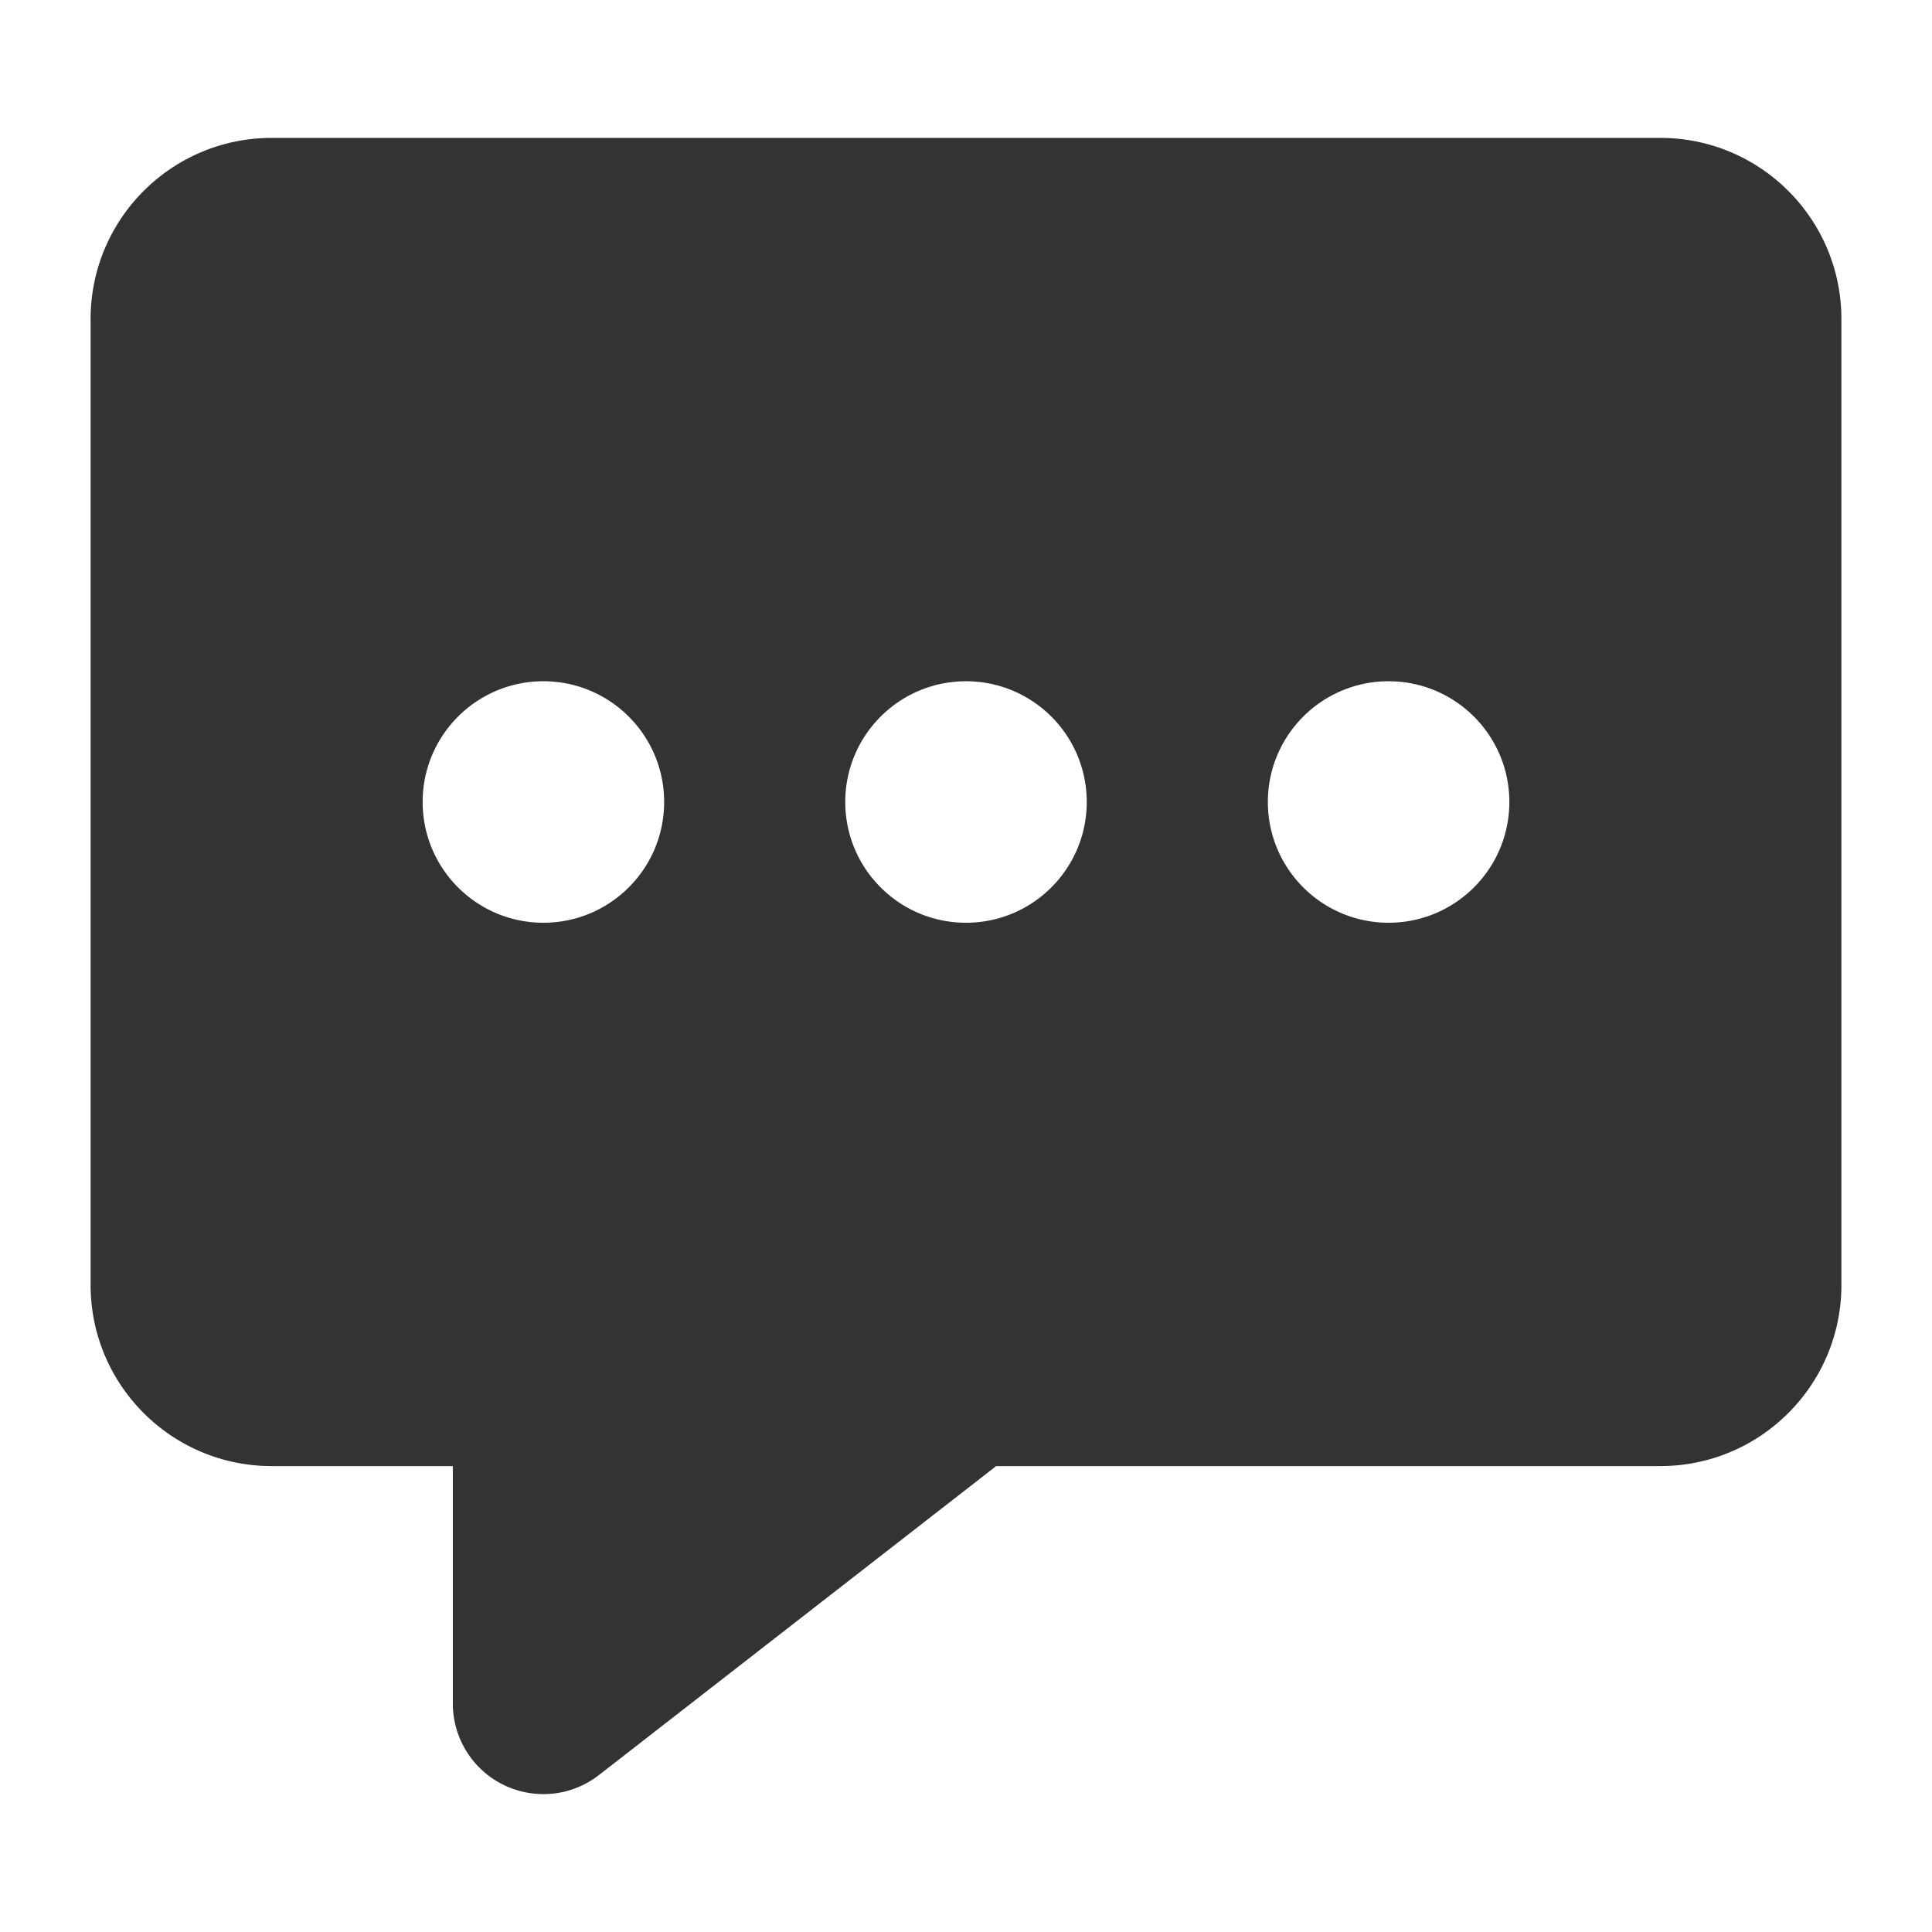 <?xml version="1.0" standalone="no"?><!DOCTYPE svg PUBLIC "-//W3C//DTD SVG 1.1//EN" "http://www.w3.org/Graphics/SVG/1.1/DTD/svg11.dtd"><svg class="icon" width="200px" height="200.00px" viewBox="0 0 1024 1024" version="1.1" xmlns="http://www.w3.org/2000/svg"><path fill="#333333" d="M288.011 489.071c35.345 0 63.997-28.653 63.997-63.997s-28.653-63.997-63.997-63.997c-35.345 0-63.997 28.653-63.997 63.997s28.652 63.997 63.997 63.997z m223.989 0c35.345 0 63.997-28.653 63.997-63.997s-28.653-63.997-63.997-63.997-63.997 28.653-63.997 63.997 28.652 63.997 63.997 63.997z m223.989 0c35.345 0 63.997-28.653 63.997-63.997s-28.653-63.997-63.997-63.997-63.997 28.653-63.997 63.997 28.652 63.997 63.997 63.997zM527.999 777.058L317.479 940.796c-20.925 16.275-51.08 12.505-67.355-8.42a47.994 47.994 0 0 1-10.11-29.468V777.058h-95.995c-53.016 0-95.995-42.979-95.995-95.995V169.087c0-53.016 42.979-95.995 95.995-95.995h735.965c53.016 0 95.995 42.979 95.995 95.995v511.975c0 53.016-42.979 95.995-95.995 95.995H527.999z" /></svg>